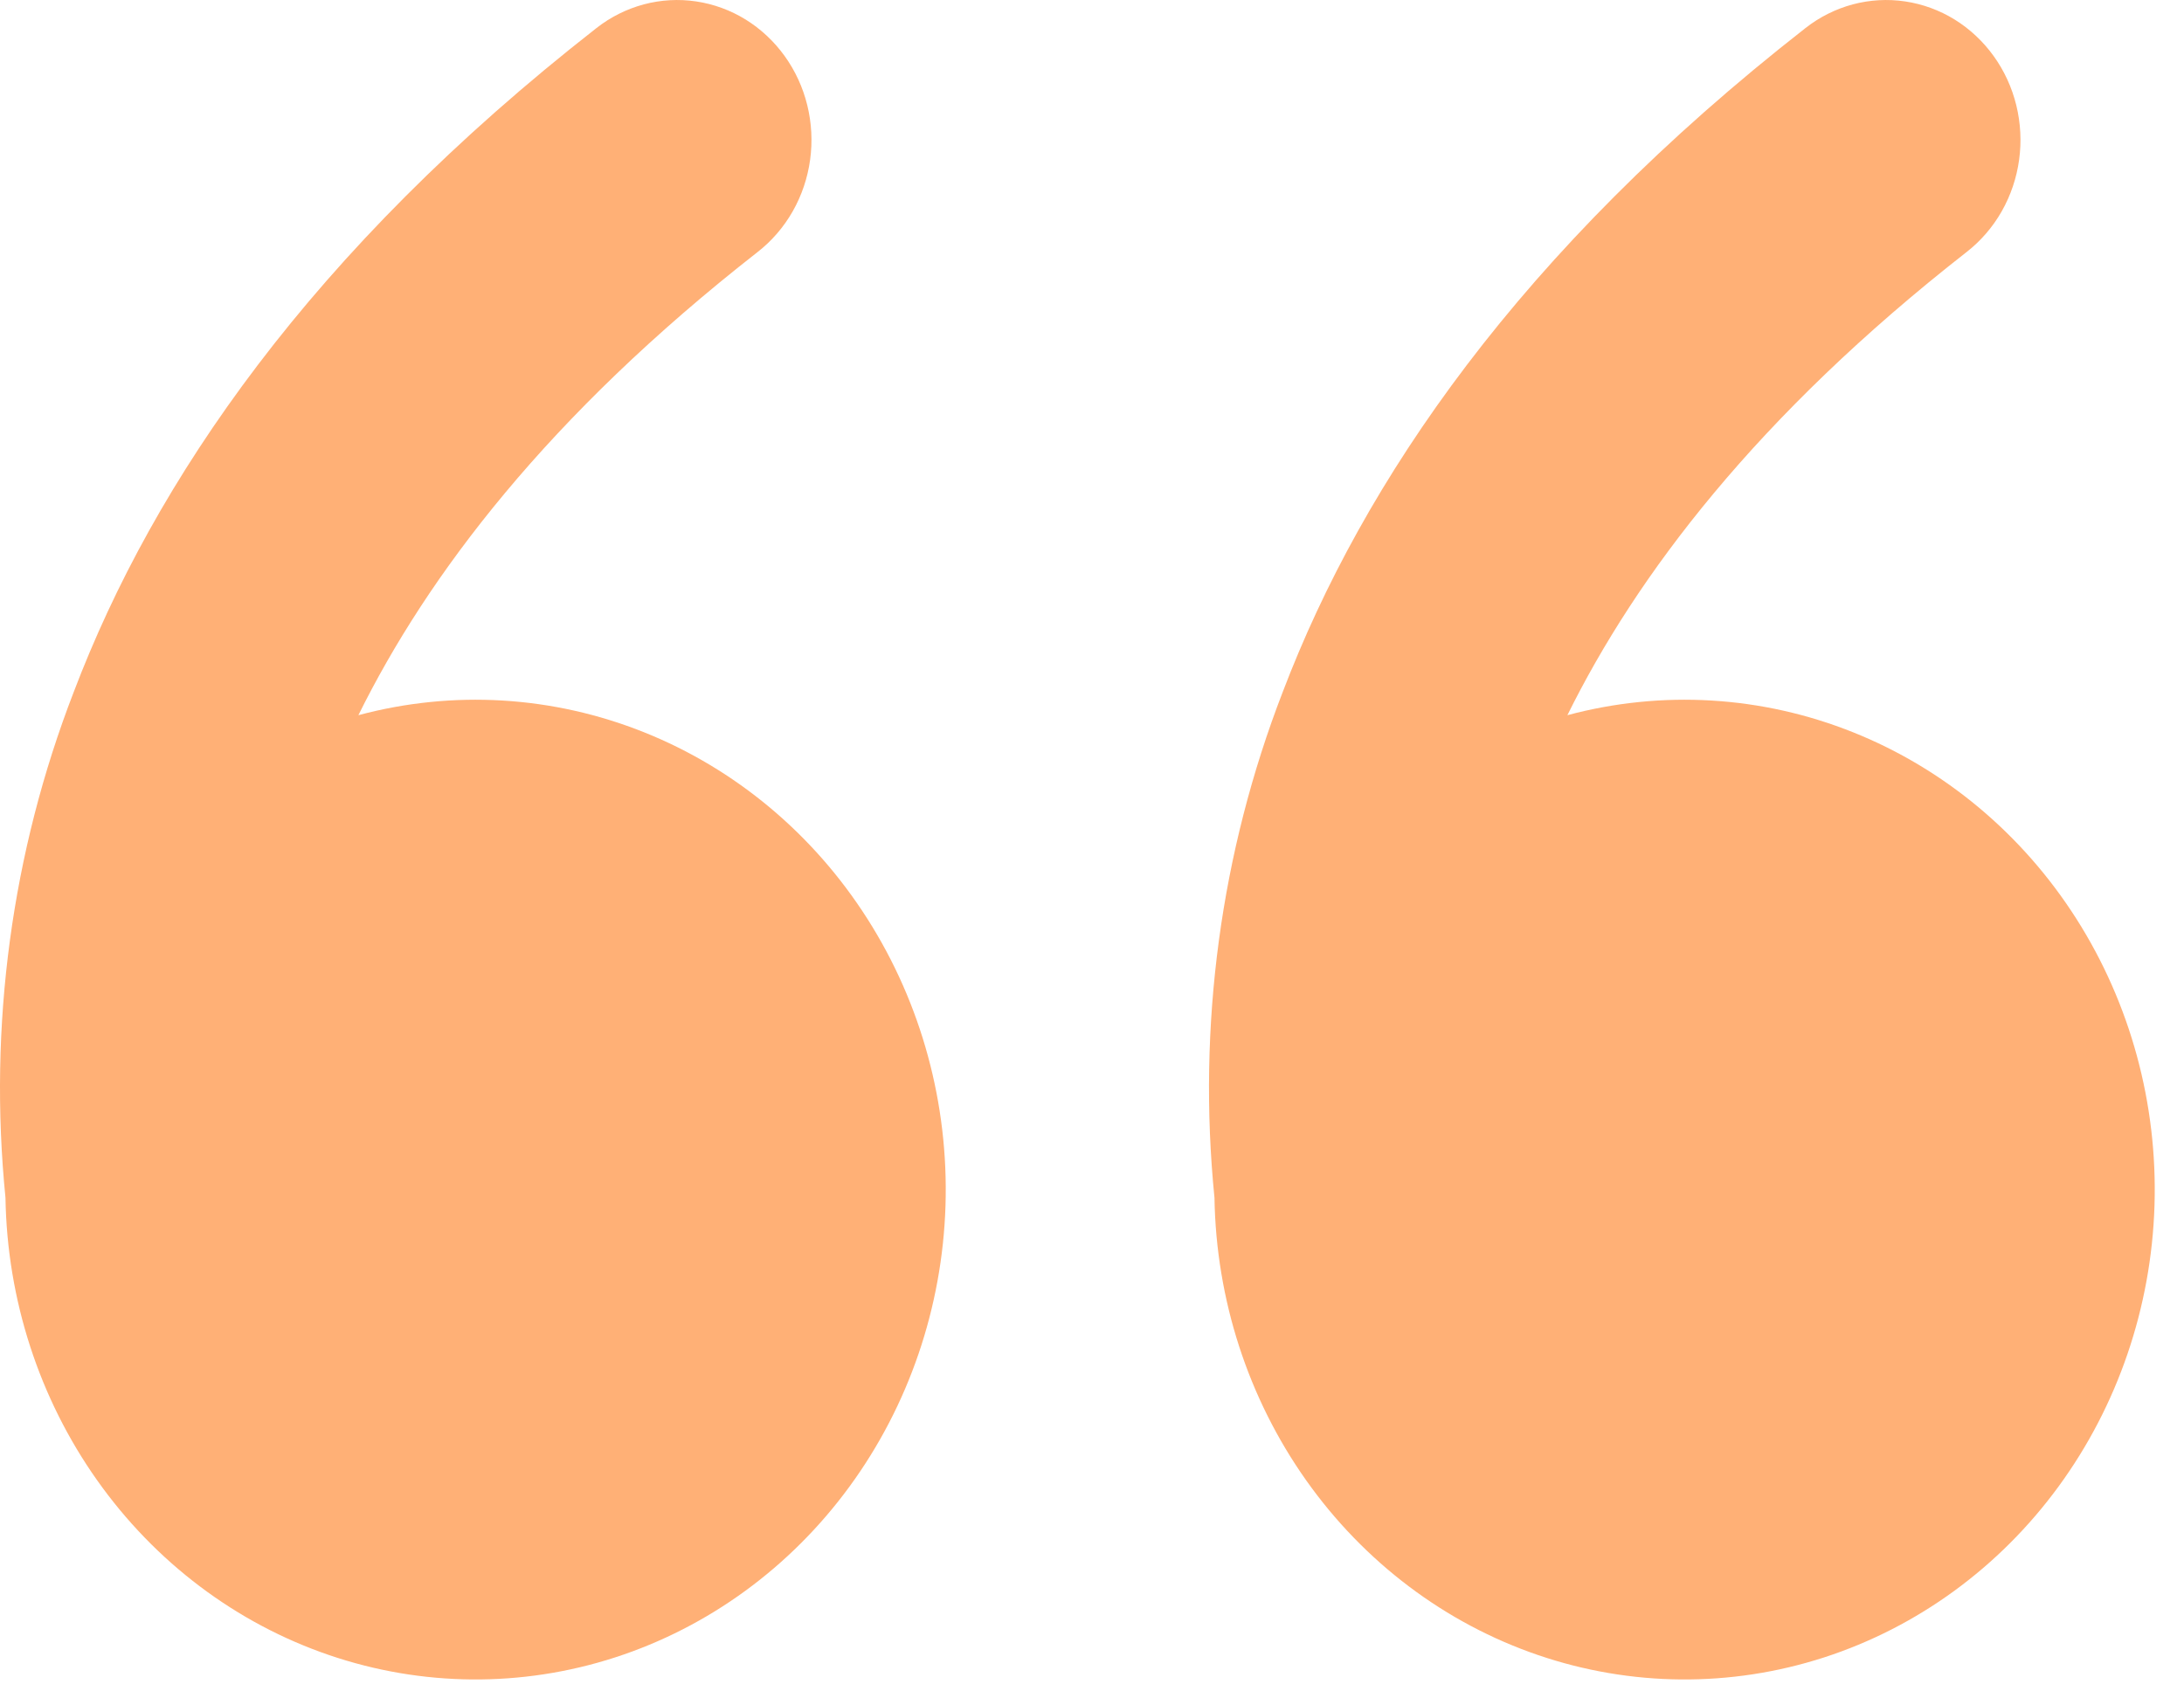 <svg width="63" height="49" viewBox="0 0 63 49" fill="none" xmlns="http://www.w3.org/2000/svg">
<path d="M17.208 0.808C17.615 0.489 18.079 0.258 18.572 0.126C19.064 -0.005 19.578 -0.034 20.081 0.041C20.585 0.116 21.07 0.293 21.508 0.563C21.945 0.834 22.328 1.191 22.633 1.615C22.939 2.039 23.161 2.522 23.287 3.036C23.413 3.55 23.441 4.084 23.369 4.609C23.297 5.134 23.127 5.639 22.868 6.095C22.608 6.552 22.265 6.95 21.858 7.268C15.798 12.005 12.326 16.612 10.338 20.634C13.067 19.902 15.948 20.074 18.579 21.127C21.21 22.179 23.462 24.06 25.02 26.507C26.578 28.954 27.366 31.847 27.274 34.782C27.182 37.717 26.215 40.55 24.507 42.886C22.799 45.222 20.435 46.946 17.743 47.818C15.052 48.689 12.167 48.665 9.489 47.749C6.811 46.833 4.474 45.071 2.801 42.706C1.129 40.342 0.205 37.494 0.158 34.557C-0.338 29.598 0.338 24.588 2.127 19.964C4.44 13.883 8.962 7.252 17.208 0.808ZM52.083 0.808C52.49 0.489 52.954 0.258 53.447 0.126C53.94 -0.005 54.453 -0.034 54.956 0.041C55.46 0.116 55.945 0.293 56.383 0.563C56.82 0.834 57.203 1.191 57.508 1.615C57.814 2.039 58.036 2.522 58.162 3.036C58.288 3.55 58.316 4.084 58.244 4.609C58.172 5.134 58.002 5.639 57.743 6.095C57.483 6.552 57.14 6.95 56.733 7.268C50.673 12.005 47.201 16.612 45.213 20.634C47.942 19.902 50.823 20.074 53.454 21.127C56.085 22.179 58.337 24.06 59.895 26.507C61.453 28.954 62.241 31.847 62.149 34.782C62.057 37.717 61.09 40.55 59.382 42.886C57.674 45.222 55.31 46.946 52.618 47.818C49.927 48.689 47.042 48.665 44.364 47.749C41.686 46.833 39.349 45.071 37.676 42.706C36.004 40.342 35.08 37.494 35.033 34.557C34.537 29.598 35.213 24.588 37.002 19.964C39.319 13.883 43.837 7.252 52.083 0.808V0.808Z" fill="#FF7B1B" fill-opacity="0.6"/>
</svg>
